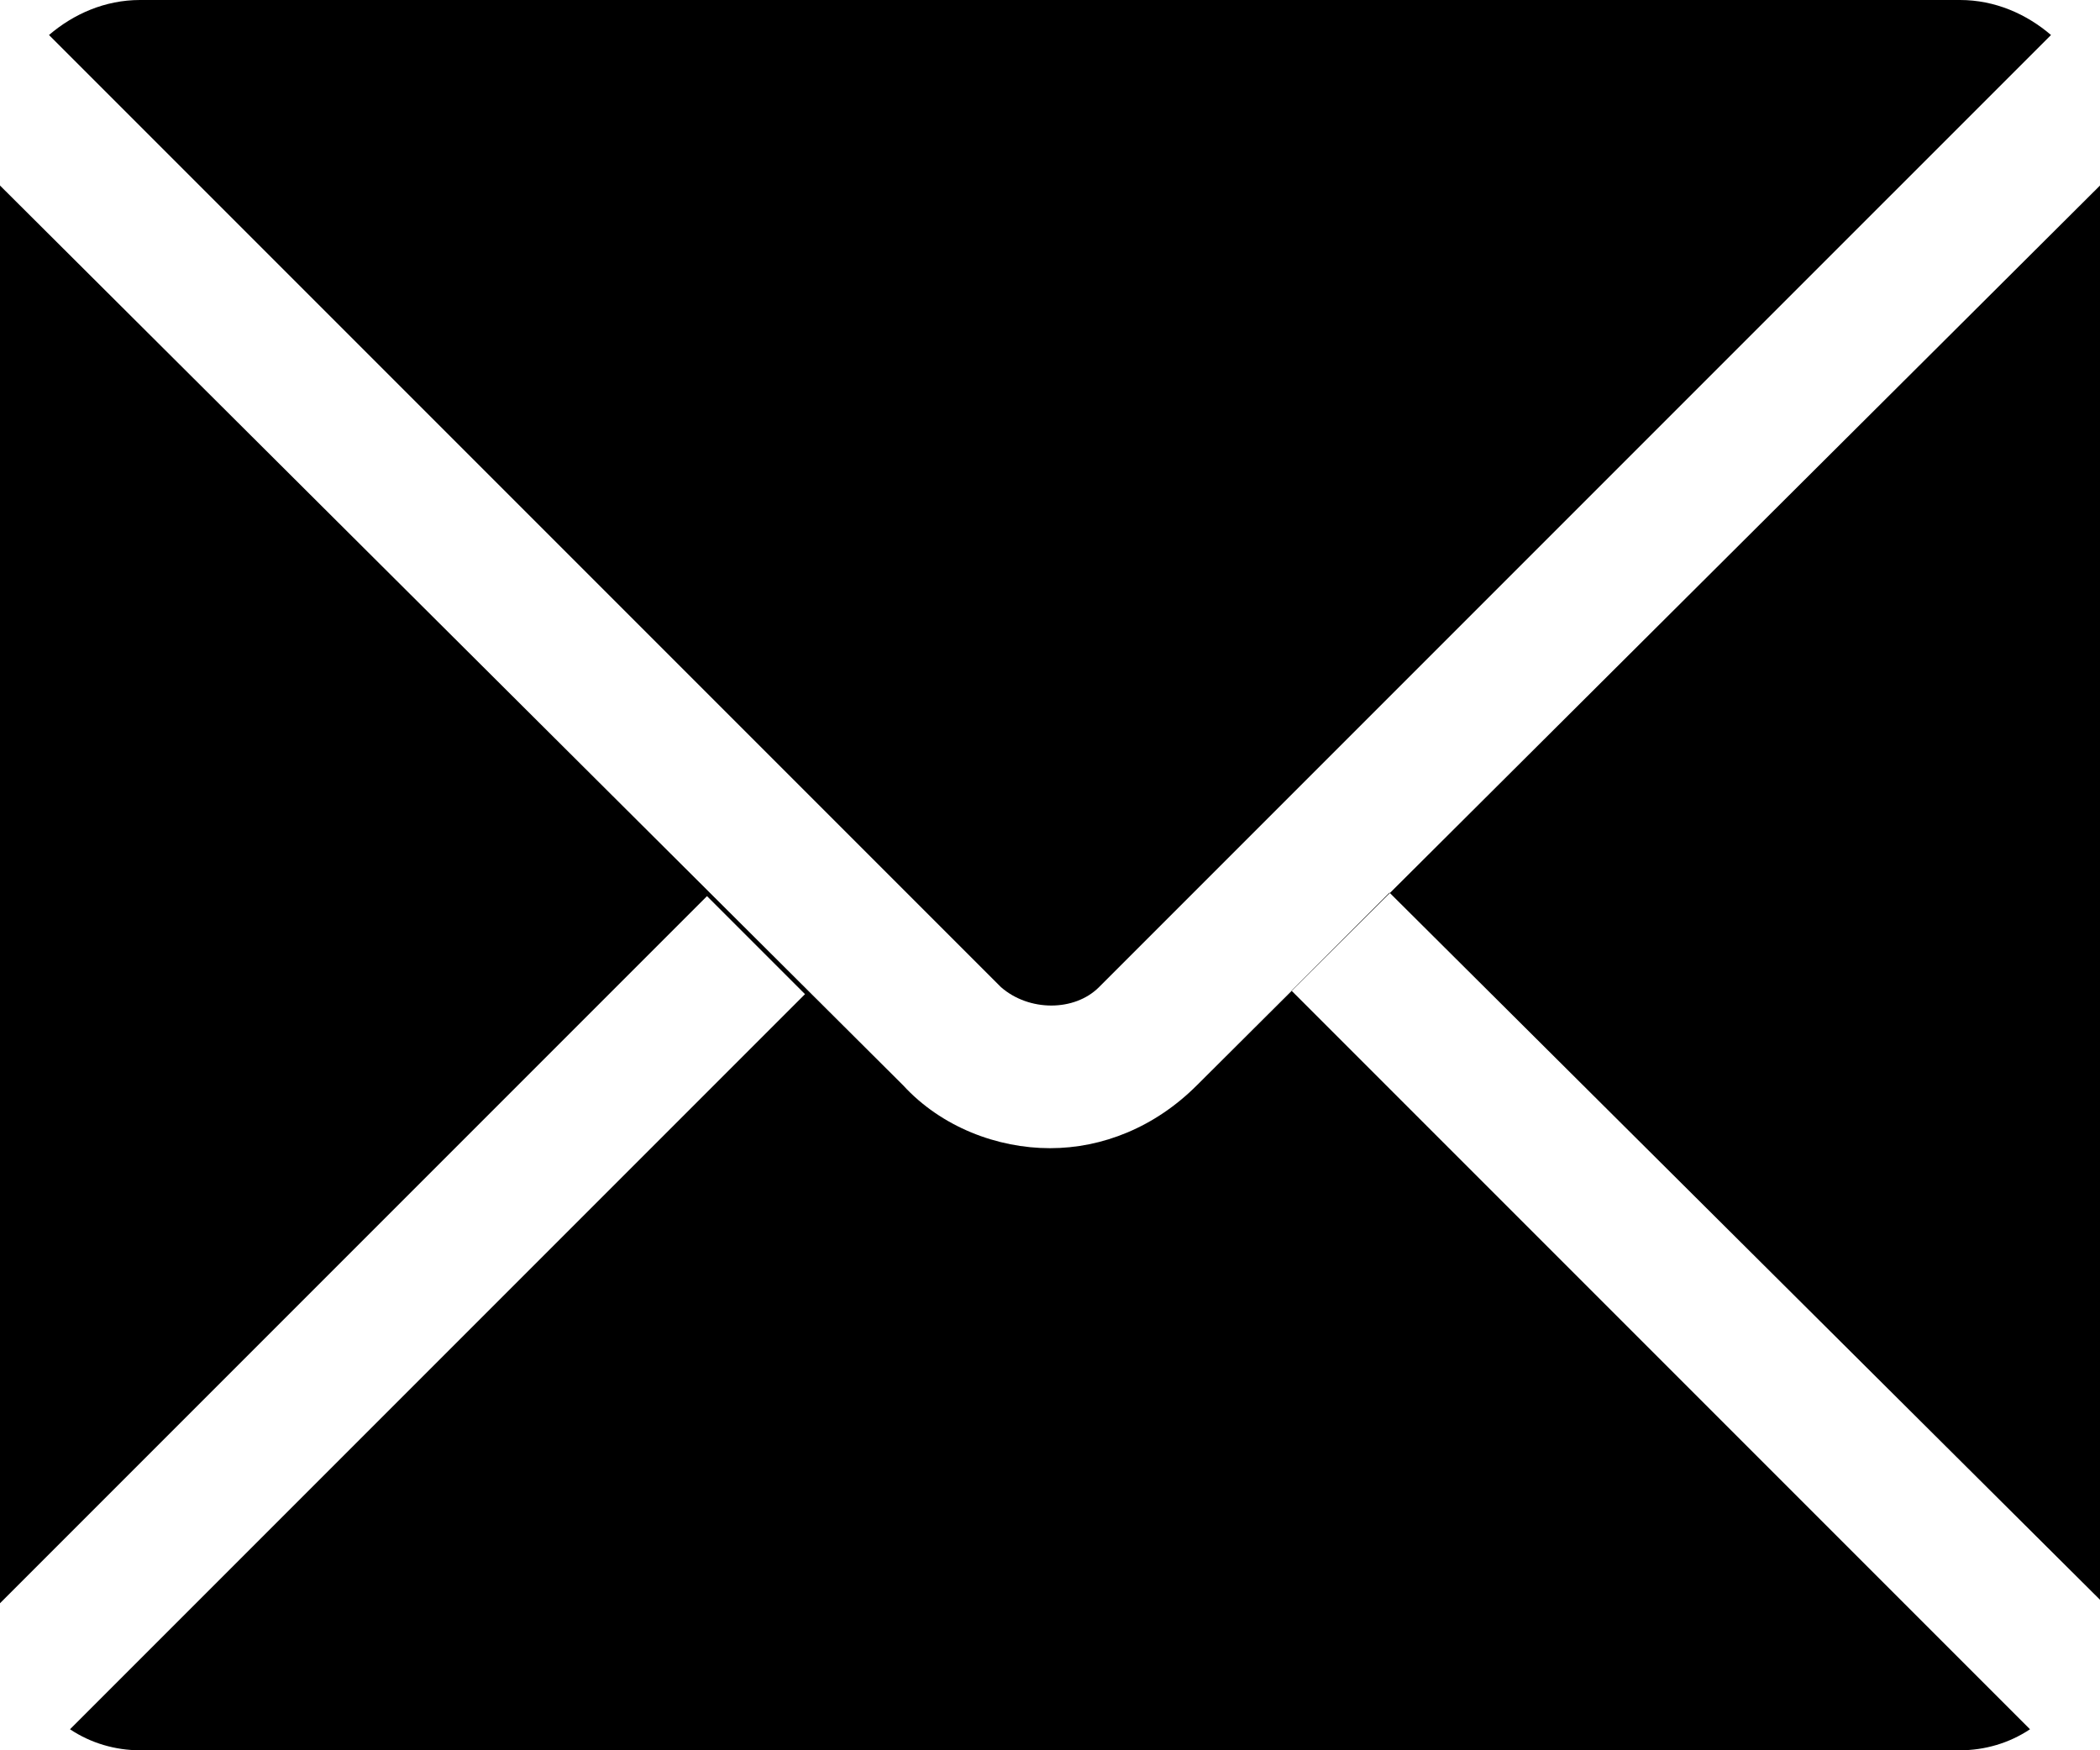 <?xml version="1.0" encoding="utf-8"?>
<!-- Generator: Adobe Illustrator 23.0.0, SVG Export Plug-In . SVG Version: 6.00 Build 0)  -->
<svg version="1.1" xmlns="http://www.w3.org/2000/svg" xmlns:xlink="http://www.w3.org/1999/xlink" x="0px" y="0px"
	 viewBox="0 0 60 50" style="enable-background:new 0 0 60 50;" xml:space="preserve">
<g id="Camada_1">
	<g>
		<path d="M34.2,31c-1.2,1.2-2.7,1.8-4.2,1.8s-3.1-0.6-4.2-1.8L0,5.3v40.5l20.2-20.2l2.8,2.8L2,49.4C2.6,49.8,3.3,50,4,50h52
			c0.7,0,1.4-0.2,2-0.6L36.9,28.3l2.8-2.8L60,45.7V5.3L34.2,31z"/>
		<path d="M1.4,1l27.2,27.2c0.8,0.7,2.1,0.7,2.8,0L58.6,1C57.9,0.4,57,0,56,0H4C3,0,2.1,0.4,1.4,1z"/>
	</g>
</g>
<g id="Layer_2">
</g>
</svg>
